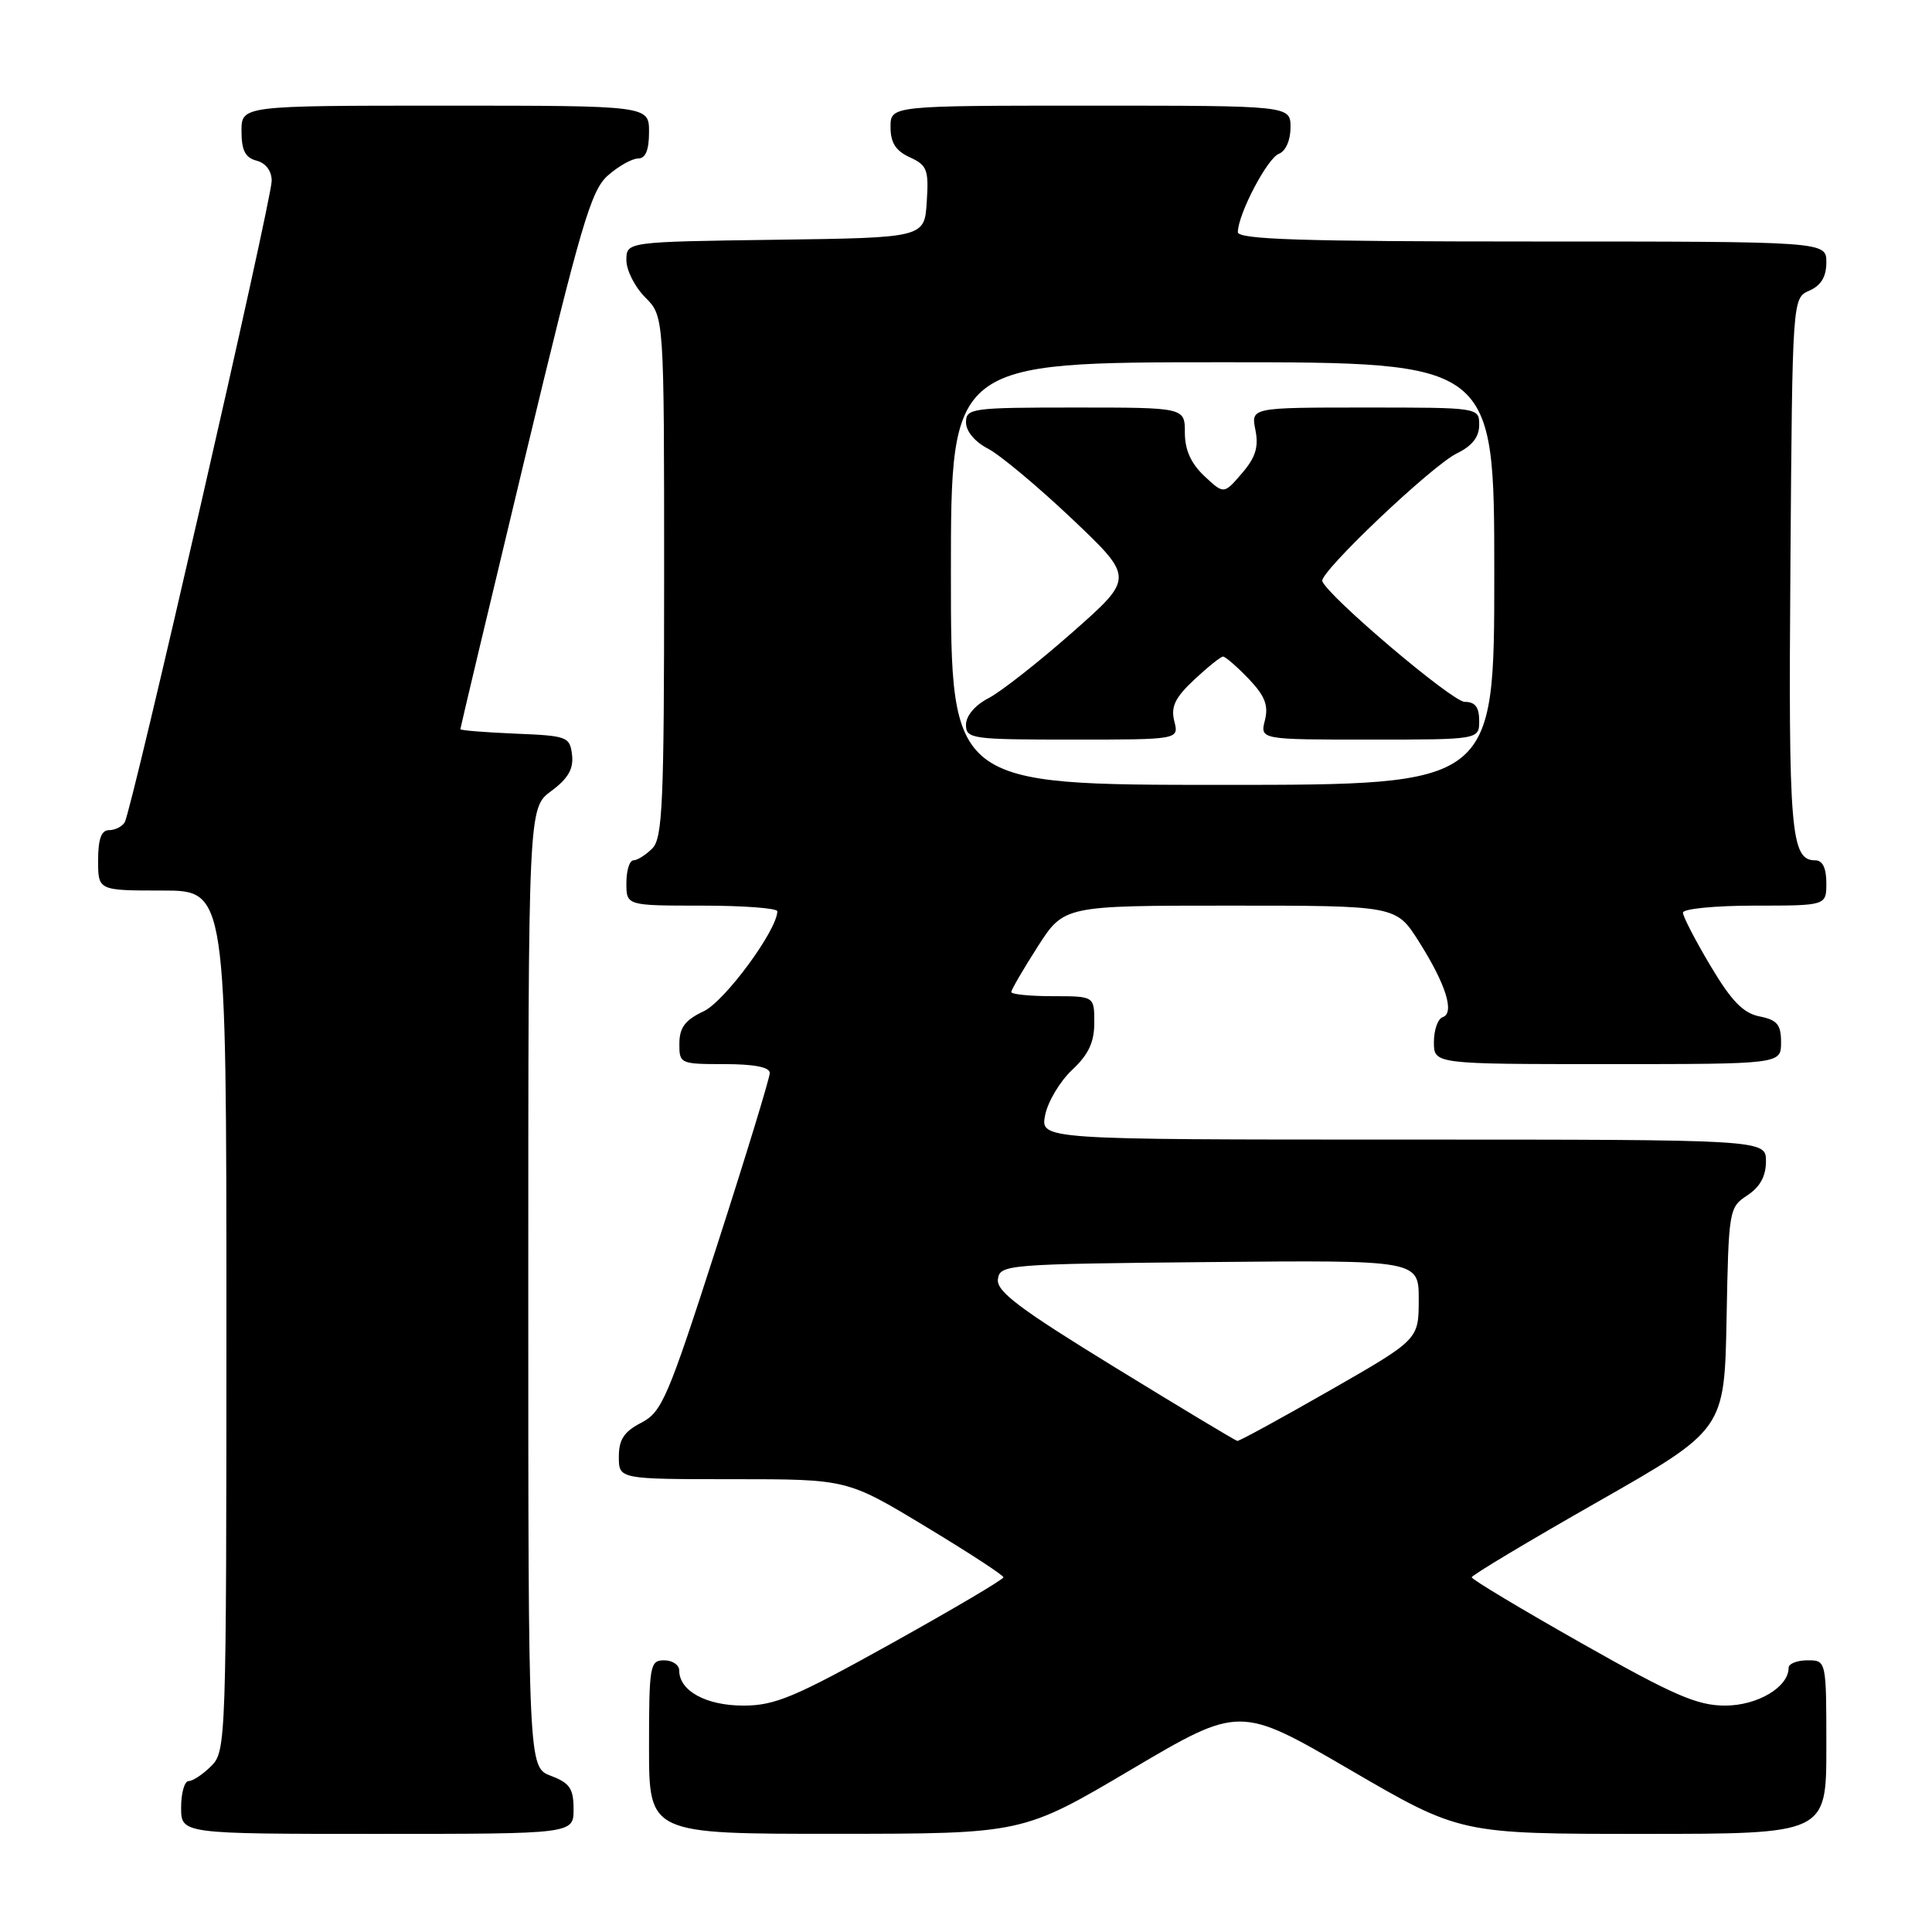 <?xml version="1.0" encoding="UTF-8" standalone="no"?>
<!DOCTYPE svg PUBLIC "-//W3C//DTD SVG 1.1//EN" "http://www.w3.org/Graphics/SVG/1.1/DTD/svg11.dtd" >
<svg xmlns="http://www.w3.org/2000/svg" xmlns:xlink="http://www.w3.org/1999/xlink" version="1.1" viewBox="0 0 256 256">
 <g >
 <path fill="currentColor"
d=" M 76.00 239.72 C 76.00 236.99 75.49 236.25 73.00 235.31 C 70.00 234.17 70.00 234.17 70.00 170.62 C 70.00 107.06 70.00 107.06 73.05 104.81 C 75.28 103.16 76.01 101.88 75.80 100.03 C 75.51 97.61 75.17 97.49 68.25 97.21 C 64.26 97.04 61.00 96.78 61.00 96.62 C 61.00 96.46 64.82 80.39 69.50 60.91 C 76.97 29.78 78.30 25.23 80.55 23.25 C 81.96 22.01 83.76 21.00 84.56 21.00 C 85.54 21.00 86.00 19.88 86.00 17.50 C 86.00 14.00 86.00 14.00 59.00 14.00 C 32.00 14.00 32.00 14.00 32.00 17.38 C 32.00 19.93 32.50 20.90 34.00 21.29 C 35.22 21.61 36.00 22.65 36.00 23.96 C 36.00 26.51 17.45 107.47 16.52 108.97 C 16.17 109.54 15.23 110.00 14.44 110.00 C 13.43 110.00 13.00 111.18 13.00 114.00 C 13.00 118.00 13.00 118.00 21.50 118.00 C 30.00 118.00 30.00 118.00 30.00 175.00 C 30.00 230.67 29.95 232.05 28.00 234.00 C 26.90 235.10 25.55 236.00 25.00 236.00 C 24.45 236.00 24.00 237.57 24.00 239.50 C 24.00 243.00 24.00 243.00 50.00 243.00 C 76.00 243.00 76.00 243.00 76.00 239.72 Z  M 149.88 234.48 C 164.26 225.99 164.26 225.99 178.86 234.49 C 193.47 243.00 193.47 243.00 217.73 243.00 C 242.00 243.00 242.00 243.00 242.00 231.50 C 242.00 220.00 242.00 220.00 239.50 220.00 C 238.12 220.00 237.00 220.45 237.00 221.00 C 237.00 223.55 232.88 226.00 228.58 226.00 C 224.90 226.00 221.76 224.64 209.59 217.75 C 201.57 213.21 195.01 209.28 195.01 209.00 C 195.02 208.72 202.55 204.21 211.76 198.97 C 228.50 189.43 228.50 189.43 228.78 174.72 C 229.05 160.31 229.10 159.98 231.53 158.39 C 233.21 157.29 234.00 155.85 234.00 153.88 C 234.00 151.00 234.00 151.00 185.92 151.00 C 137.84 151.00 137.84 151.00 138.49 147.75 C 138.85 145.96 140.46 143.27 142.07 141.76 C 144.23 139.74 145.00 138.11 145.00 135.51 C 145.00 132.00 145.00 132.00 139.50 132.00 C 136.47 132.00 134.00 131.75 134.00 131.45 C 134.00 131.15 135.57 128.45 137.49 125.45 C 140.98 120.00 140.98 120.00 162.99 120.00 C 185.00 120.00 185.00 120.00 188.00 124.75 C 191.59 130.41 192.79 134.24 191.16 134.78 C 190.52 134.99 190.00 136.48 190.00 138.08 C 190.00 141.00 190.00 141.00 213.00 141.00 C 236.00 141.00 236.00 141.00 236.00 138.12 C 236.00 135.76 235.49 135.15 233.15 134.68 C 230.98 134.25 229.43 132.65 226.65 127.98 C 224.64 124.61 223.00 121.44 223.00 120.93 C 223.00 120.42 227.28 120.00 232.50 120.00 C 242.00 120.00 242.00 120.00 242.00 117.00 C 242.00 115.03 241.50 114.00 240.54 114.00 C 237.28 114.00 236.97 110.33 237.24 74.79 C 237.50 39.50 237.50 39.50 239.75 38.51 C 241.30 37.83 242.00 36.67 242.00 34.76 C 242.00 32.00 242.00 32.00 203.00 32.00 C 172.45 32.00 164.00 31.73 164.02 30.75 C 164.06 28.34 167.93 20.96 169.46 20.38 C 170.36 20.03 171.00 18.58 171.00 16.89 C 171.00 14.00 171.00 14.00 144.50 14.00 C 118.00 14.00 118.00 14.00 118.00 16.84 C 118.00 18.91 118.69 19.99 120.55 20.84 C 122.85 21.89 123.08 22.49 122.80 26.75 C 122.50 31.50 122.50 31.50 102.75 31.77 C 83.00 32.04 83.00 32.04 83.00 34.48 C 83.00 35.81 84.12 38.03 85.50 39.41 C 88.00 41.91 88.00 41.91 88.00 76.38 C 88.00 106.39 87.80 111.06 86.43 112.43 C 85.56 113.29 84.44 114.00 83.93 114.00 C 83.42 114.00 83.00 115.35 83.00 117.00 C 83.00 120.00 83.00 120.00 93.00 120.00 C 98.50 120.00 103.00 120.34 103.00 120.75 C 102.98 123.25 96.03 132.69 93.24 134.00 C 90.79 135.15 90.04 136.15 90.02 138.25 C 90.00 140.95 90.12 141.00 96.00 141.00 C 99.93 141.00 102.00 141.41 102.00 142.17 C 102.00 142.82 98.84 153.17 94.97 165.16 C 88.49 185.27 87.71 187.10 84.97 188.52 C 82.69 189.70 82.00 190.74 82.00 193.03 C 82.00 196.00 82.00 196.00 97.13 196.00 C 112.25 196.00 112.25 196.00 122.60 202.25 C 128.30 205.69 132.96 208.72 132.96 209.00 C 132.97 209.28 126.30 213.21 118.15 217.75 C 105.30 224.90 102.69 226.00 98.50 226.00 C 93.57 226.00 90.00 224.05 90.00 221.35 C 90.00 220.61 89.10 220.00 88.00 220.00 C 86.12 220.00 86.00 220.67 86.00 231.50 C 86.00 243.00 86.00 243.00 110.75 242.99 C 135.50 242.98 135.50 242.98 149.88 234.48 Z  M 147.73 181.18 C 135.05 173.40 132.01 171.11 132.23 169.50 C 132.49 167.56 133.36 167.49 160.25 167.23 C 188.00 166.97 188.00 166.97 187.99 172.23 C 187.98 177.50 187.98 177.50 176.19 184.25 C 169.71 187.96 164.20 190.97 163.95 190.93 C 163.70 190.89 156.40 186.50 147.73 181.18 Z  M 126.00 76.00 C 126.00 48.00 126.00 48.00 162.00 48.00 C 198.00 48.00 198.00 48.00 198.00 76.00 C 198.00 104.00 198.00 104.00 162.00 104.00 C 126.00 104.00 126.00 104.00 126.00 76.00 Z  M 155.60 95.56 C 155.12 93.65 155.70 92.44 158.24 90.06 C 160.04 88.38 161.75 87.01 162.06 87.00 C 162.37 87.00 163.89 88.32 165.44 89.93 C 167.61 92.20 168.10 93.46 167.61 95.43 C 166.96 98.00 166.96 98.00 181.48 98.00 C 196.00 98.00 196.00 98.00 196.00 95.50 C 196.00 93.70 195.46 93.00 194.08 93.00 C 192.44 93.00 176.03 79.09 175.21 77.01 C 174.77 75.89 189.72 61.69 193.05 60.07 C 195.06 59.10 196.00 57.89 196.00 56.32 C 196.00 54.00 196.00 54.00 180.88 54.00 C 165.75 54.00 165.75 54.00 166.35 56.98 C 166.80 59.24 166.37 60.62 164.55 62.73 C 162.17 65.50 162.17 65.50 159.58 63.08 C 157.81 61.41 157.00 59.61 157.00 57.33 C 157.00 54.00 157.00 54.00 142.50 54.00 C 128.73 54.00 128.00 54.10 128.00 55.97 C 128.00 57.15 129.19 58.56 130.93 59.46 C 132.54 60.30 137.55 64.49 142.07 68.77 C 150.28 76.57 150.28 76.57 142.13 83.76 C 137.64 87.72 132.63 91.66 130.99 92.51 C 129.20 93.43 128.00 94.85 128.00 96.03 C 128.00 97.90 128.73 98.00 142.11 98.00 C 156.22 98.00 156.22 98.00 155.60 95.56 Z "/>
</g>
</svg>